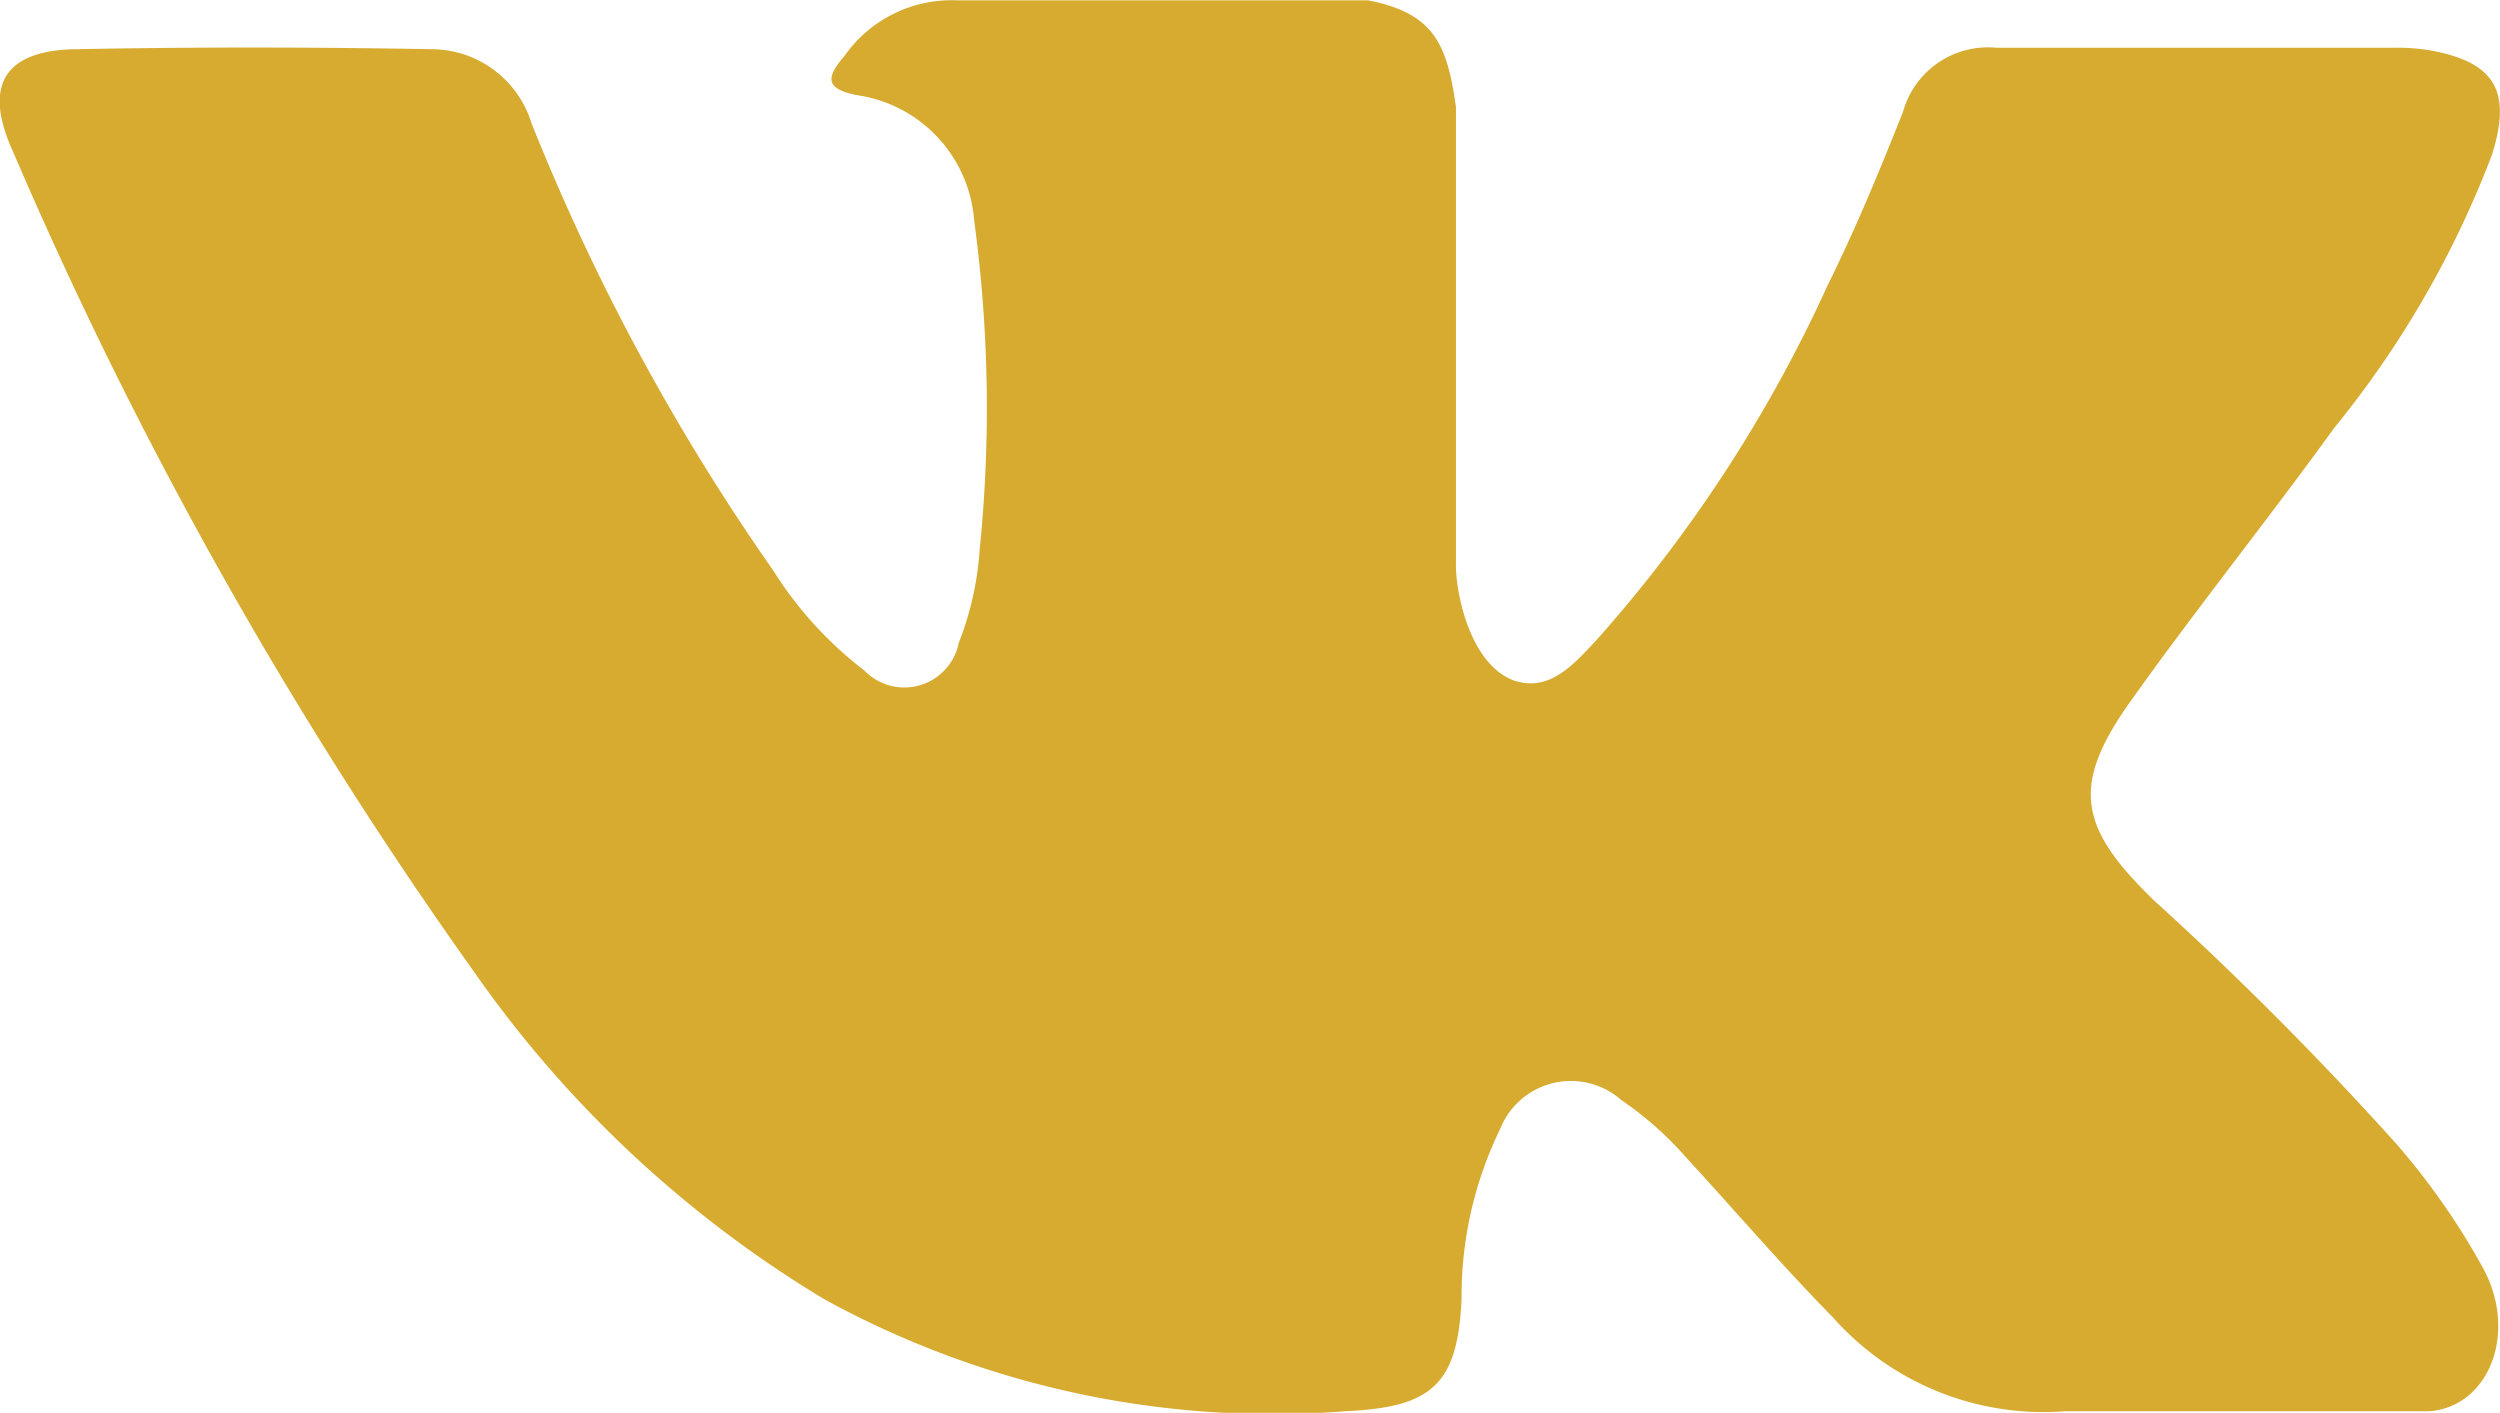 <svg xmlns="http://www.w3.org/2000/svg" width="32.561" height="18.401" viewBox="0 0 32.561 18.401">
  <path id="vk" d="M28.024,122.827a44.3,44.3,0,0,1,3.189,3.2,9.308,9.308,0,0,1,1.143,1.645c.439.85.041,1.785-.722,1.836l-4.744,0a3.665,3.665,0,0,1-3.02-1.226c-.657-.668-1.265-1.379-1.9-2.07a4.492,4.492,0,0,0-.854-.758.992.992,0,0,0-1.58.383,4.972,4.972,0,0,0-.5,2.21c-.051,1.115-.388,1.409-1.51,1.46a12.144,12.144,0,0,1-6.788-1.457,14.989,14.989,0,0,1-4.567-4.27,57.47,57.47,0,0,1-6.011-10.7c-.379-.843-.1-1.3.83-1.312,1.547-.03,3.095-.028,4.644,0a1.364,1.364,0,0,1,1.288.963,28.736,28.736,0,0,0,3.148,5.825,4.971,4.971,0,0,0,1.189,1.305.723.723,0,0,0,1.228-.36,4.038,4.038,0,0,0,.273-1.222A18.168,18.168,0,0,0,12.688,114a1.786,1.786,0,0,0-1.522-1.633c-.453-.086-.386-.254-.166-.513a1.706,1.706,0,0,1,1.455-.723h5.361c.844.166,1.031.545,1.147,1.393l0,5.947c-.009.328.164,1.3.756,1.52.474.155.786-.224,1.071-.524a18.437,18.437,0,0,0,3.018-4.633c.363-.732.676-1.492.978-2.252A1.148,1.148,0,0,1,26,111.749l5.16,0a2.724,2.724,0,0,1,.456.028c.869.148,1.108.521.839,1.369a12.86,12.86,0,0,1-2.051,3.552c-.86,1.189-1.781,2.337-2.634,3.533-.784,1.092-.722,1.643.252,2.591Z" transform="translate(0 -111.127)" fill="#d6ab30"/>
</svg>